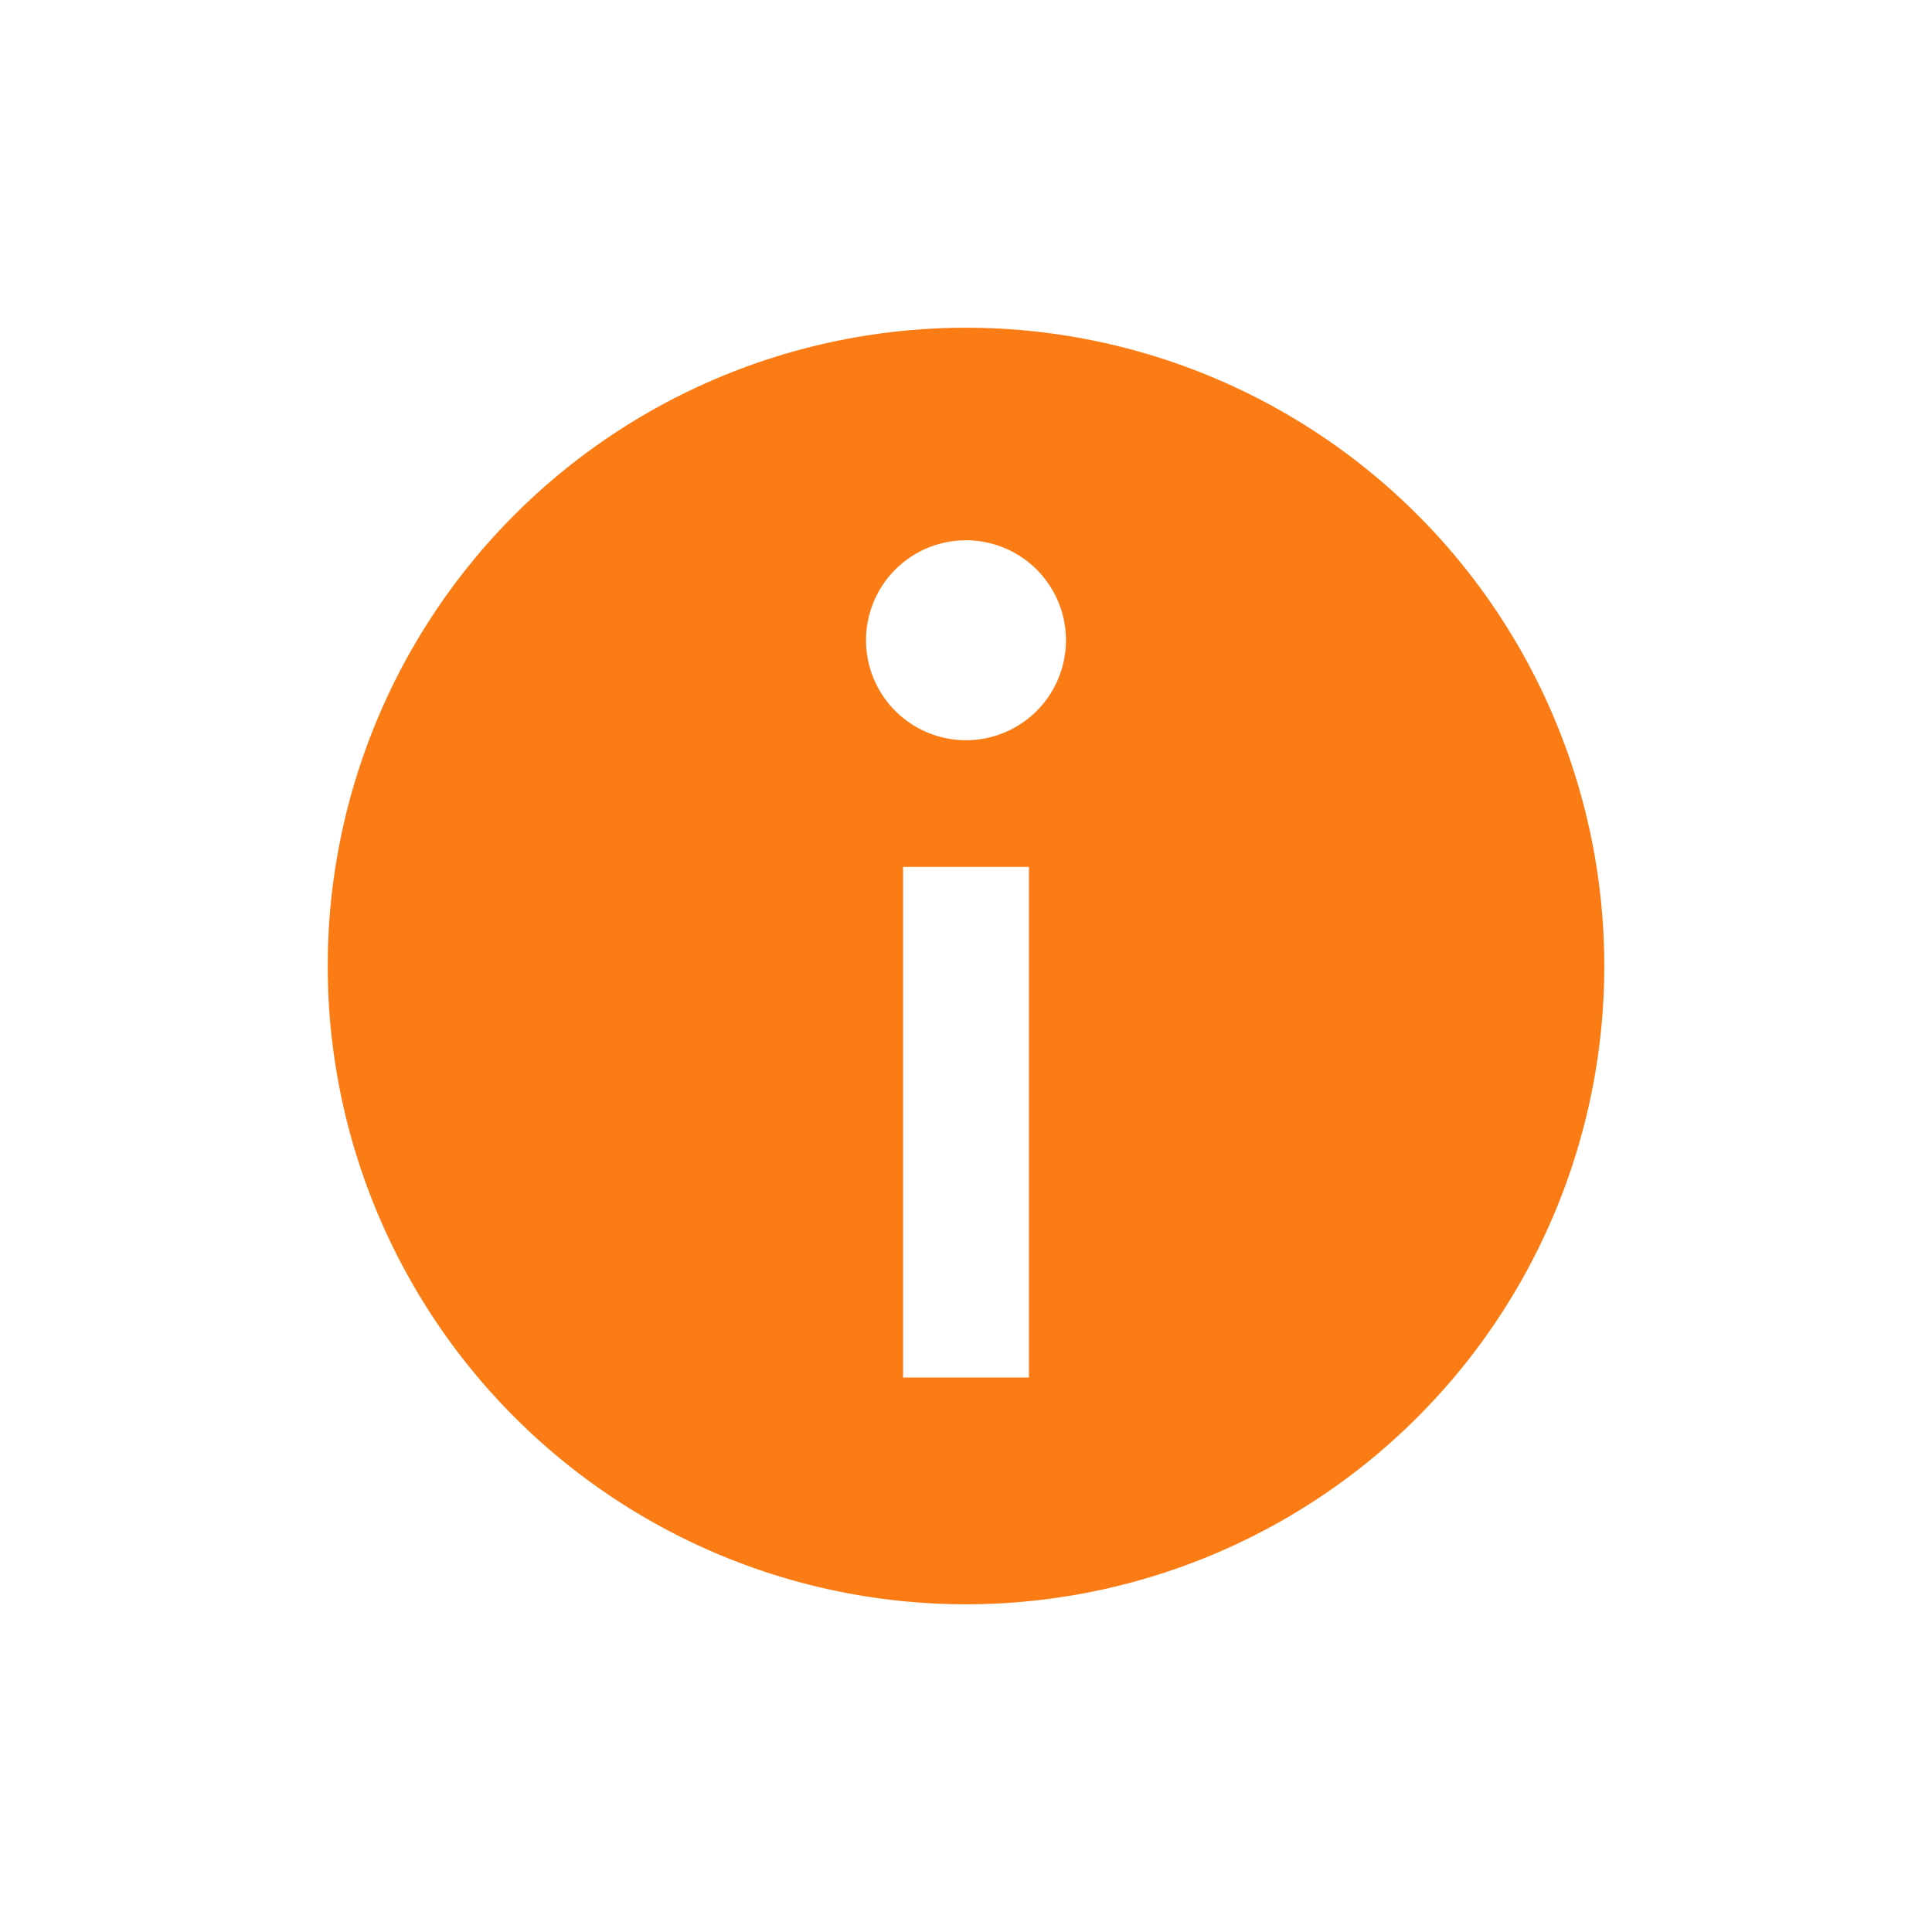 <?xml version="1.0" encoding="UTF-8" standalone="no"?>
<!-- Created with Inkscape (http://www.inkscape.org/) -->

<svg
   xmlns:dc="http://purl.org/dc/elements/1.1/"
   xmlns:cc="http://creativecommons.org/ns#"
   xmlns:rdf="http://www.w3.org/1999/02/22-rdf-syntax-ns#"
   xmlns:svg="http://www.w3.org/2000/svg"
   xmlns="http://www.w3.org/2000/svg"
   xmlns:sodipodi="http://sodipodi.sourceforge.net/DTD/sodipodi-0.dtd"
   xmlns:inkscape="http://www.inkscape.org/namespaces/inkscape"
   width="100"
   height="100"
   viewBox="0 0 26.458 26.458"
   version="1.1"
   id="svg8"
   inkscape:version="0.92.3 (2405546, 2018-03-11)"
   sodipodi:docname="info.svg">
  <defs
     id="defs2" />
  <sodipodi:namedview
     id="base"
     pagecolor="#ffffff"
     bordercolor="#666666"
     borderopacity="1.0"
     inkscape:pageopacity="0.0"
     inkscape:pageshadow="2"
     inkscape:zoom="2.8"
     inkscape:cx="52.428197"
     inkscape:cy="120.65269"
     inkscape:document-units="mm"
     inkscape:current-layer="layer1"
     showgrid="false"
     units="px"
     inkscape:window-width="1920"
     inkscape:window-height="1017"
     inkscape:window-x="-8"
     inkscape:window-y="-8"
     inkscape:window-maximized="1"
     showguides="false" />
  <g
     inkscape:label="Layer 1"
     inkscape:groupmode="layer"
     id="layer1"
     transform="translate(0,-270.542)">
    <path
       style="fill:#fb7c14;fill-opacity:1;stroke:none;stroke-width:1.058;stroke-miterlimit:4;stroke-dasharray:none;stroke-opacity:1"
       d="m 13.229,275.03 a 8.741,8.741 0 0 0 -8.741,8.741 8.741,8.741 0 0 0 8.741,8.741 8.741,8.741 0 0 0 8.741,-8.741 8.741,8.741 0 0 0 -8.741,-8.741 z m 0,2.911 a 1.369,1.369 0 0 1 1.369,1.369 1.369,1.369 0 0 1 -1.369,1.369 1.369,1.369 0 0 1 -1.369,-1.369 1.369,1.369 0 0 1 1.369,-1.369 z m -0.862,4.473 h 1.724 v 6.993 H 12.367 Z"
       id="path4637"
       inkscape:connector-curvature="0" />
  </g>
</svg>
